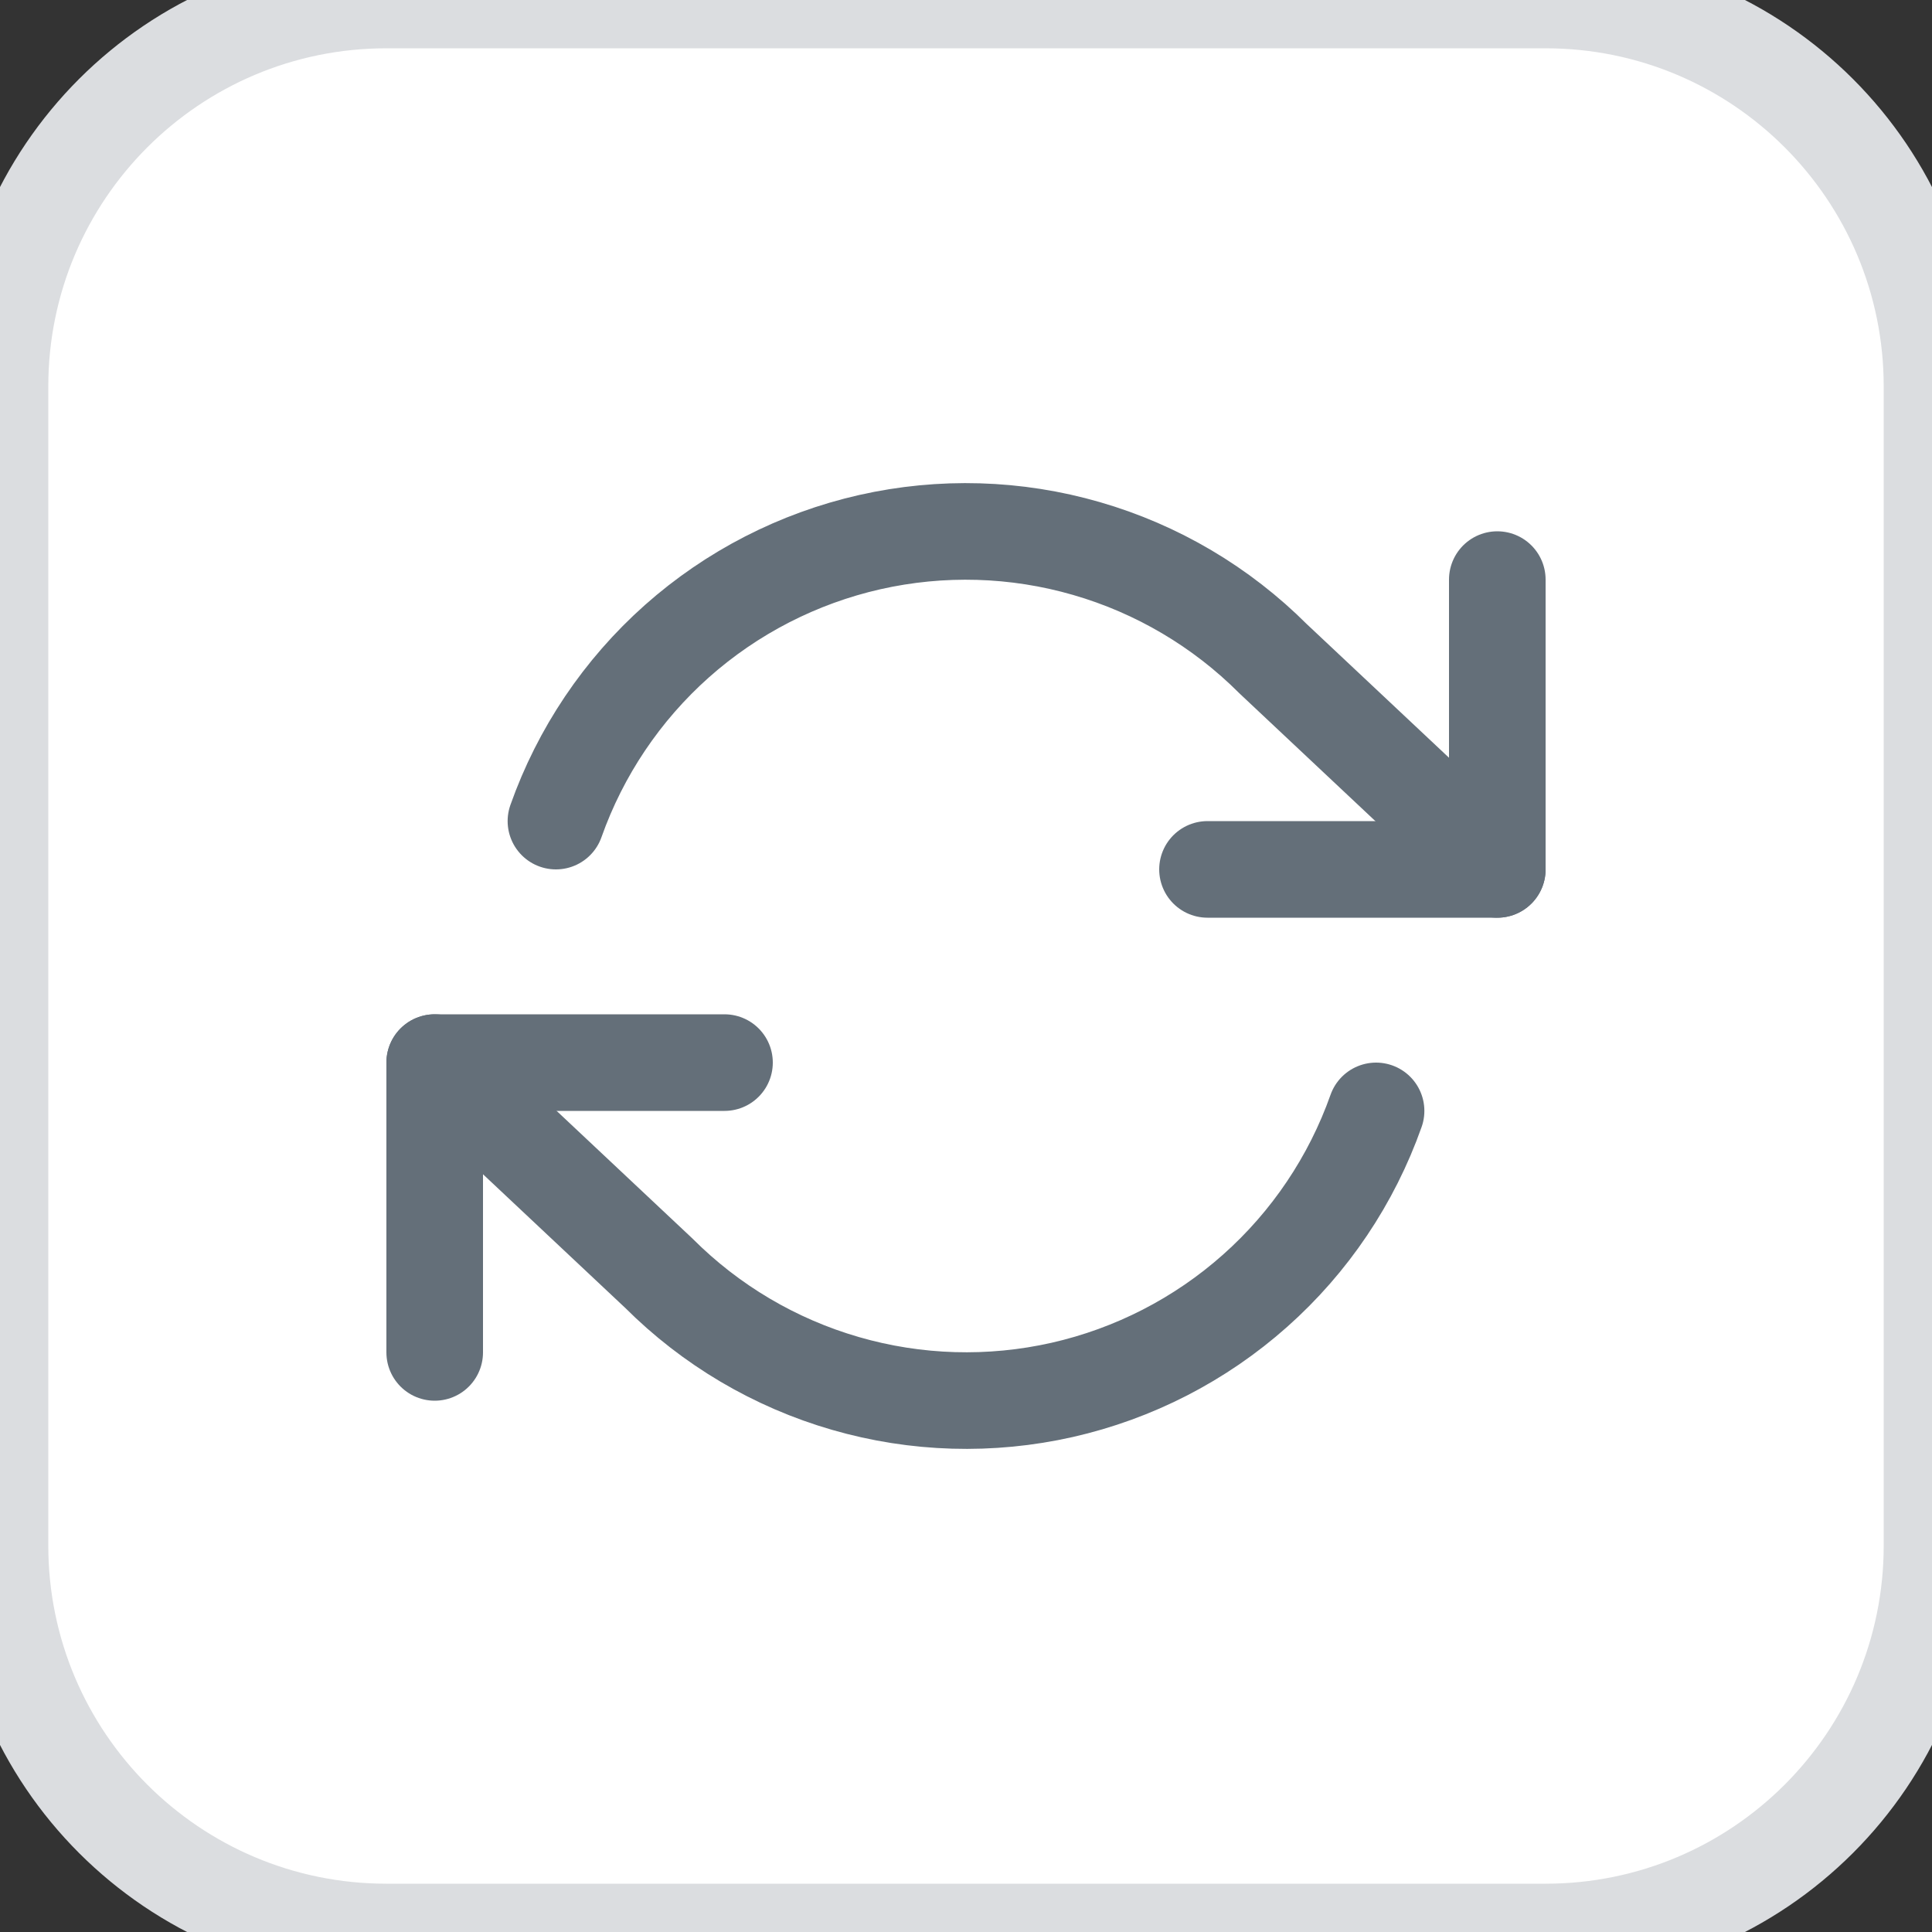 <svg width="40" height="40" viewBox="0 0 40 40" fill="none" xmlns="http://www.w3.org/2000/svg">
<rect x="0" y="0" width="40" height="40" fill="#333333" stroke="none"/>
<path d="M0 8C0 3.582 3.582 0 8 0H32C36.418 0 40 3.582 40 8V32C40 36.418 36.418 40 32 40H8C3.582 40 0 36.418 0 32V8Z" fill="white"/>
<path d="M31 12V18H25" stroke="#646F79" stroke-width="2" stroke-linecap="round" stroke-linejoin="round"/>
<path d="M9 28V22H15" stroke="#646F79" stroke-width="2" stroke-linecap="round" stroke-linejoin="round"/>
<path d="M11.51 17C12.017 15.567 12.879 14.285 14.015 13.275C15.152 12.265 16.526 11.56 18.008 11.224C19.491 10.889 21.035 10.934 22.495 11.357C23.956 11.779 25.285 12.565 26.36 13.64L31 18M9 22L13.64 26.36C14.715 27.435 16.044 28.221 17.505 28.643C18.965 29.066 20.509 29.111 21.992 28.776C23.474 28.44 24.848 27.735 25.985 26.724C27.121 25.715 27.983 24.433 28.49 23" stroke="#646F79" stroke-width="2" stroke-linecap="round" stroke-linejoin="round"/>
<path d="M8 1H32V-1H8V1ZM39 8V32H41V8H39ZM32 39H8V41H32V39ZM1 32V8H-1V32H1ZM8 39C4.134 39 1 35.866 1 32H-1C-1 36.971 3.029 41 8 41V39ZM39 32C39 35.866 35.866 39 32 39V41C36.971 41 41 36.971 41 32H39ZM32 1C35.866 1 39 4.134 39 8H41C41 3.029 36.971 -1 32 -1V1ZM8 -1C3.029 -1 -1 3.029 -1 8H1C1 4.134 4.134 1 8 1V-1Z" fill="#DBDDE0"/>
</svg>
